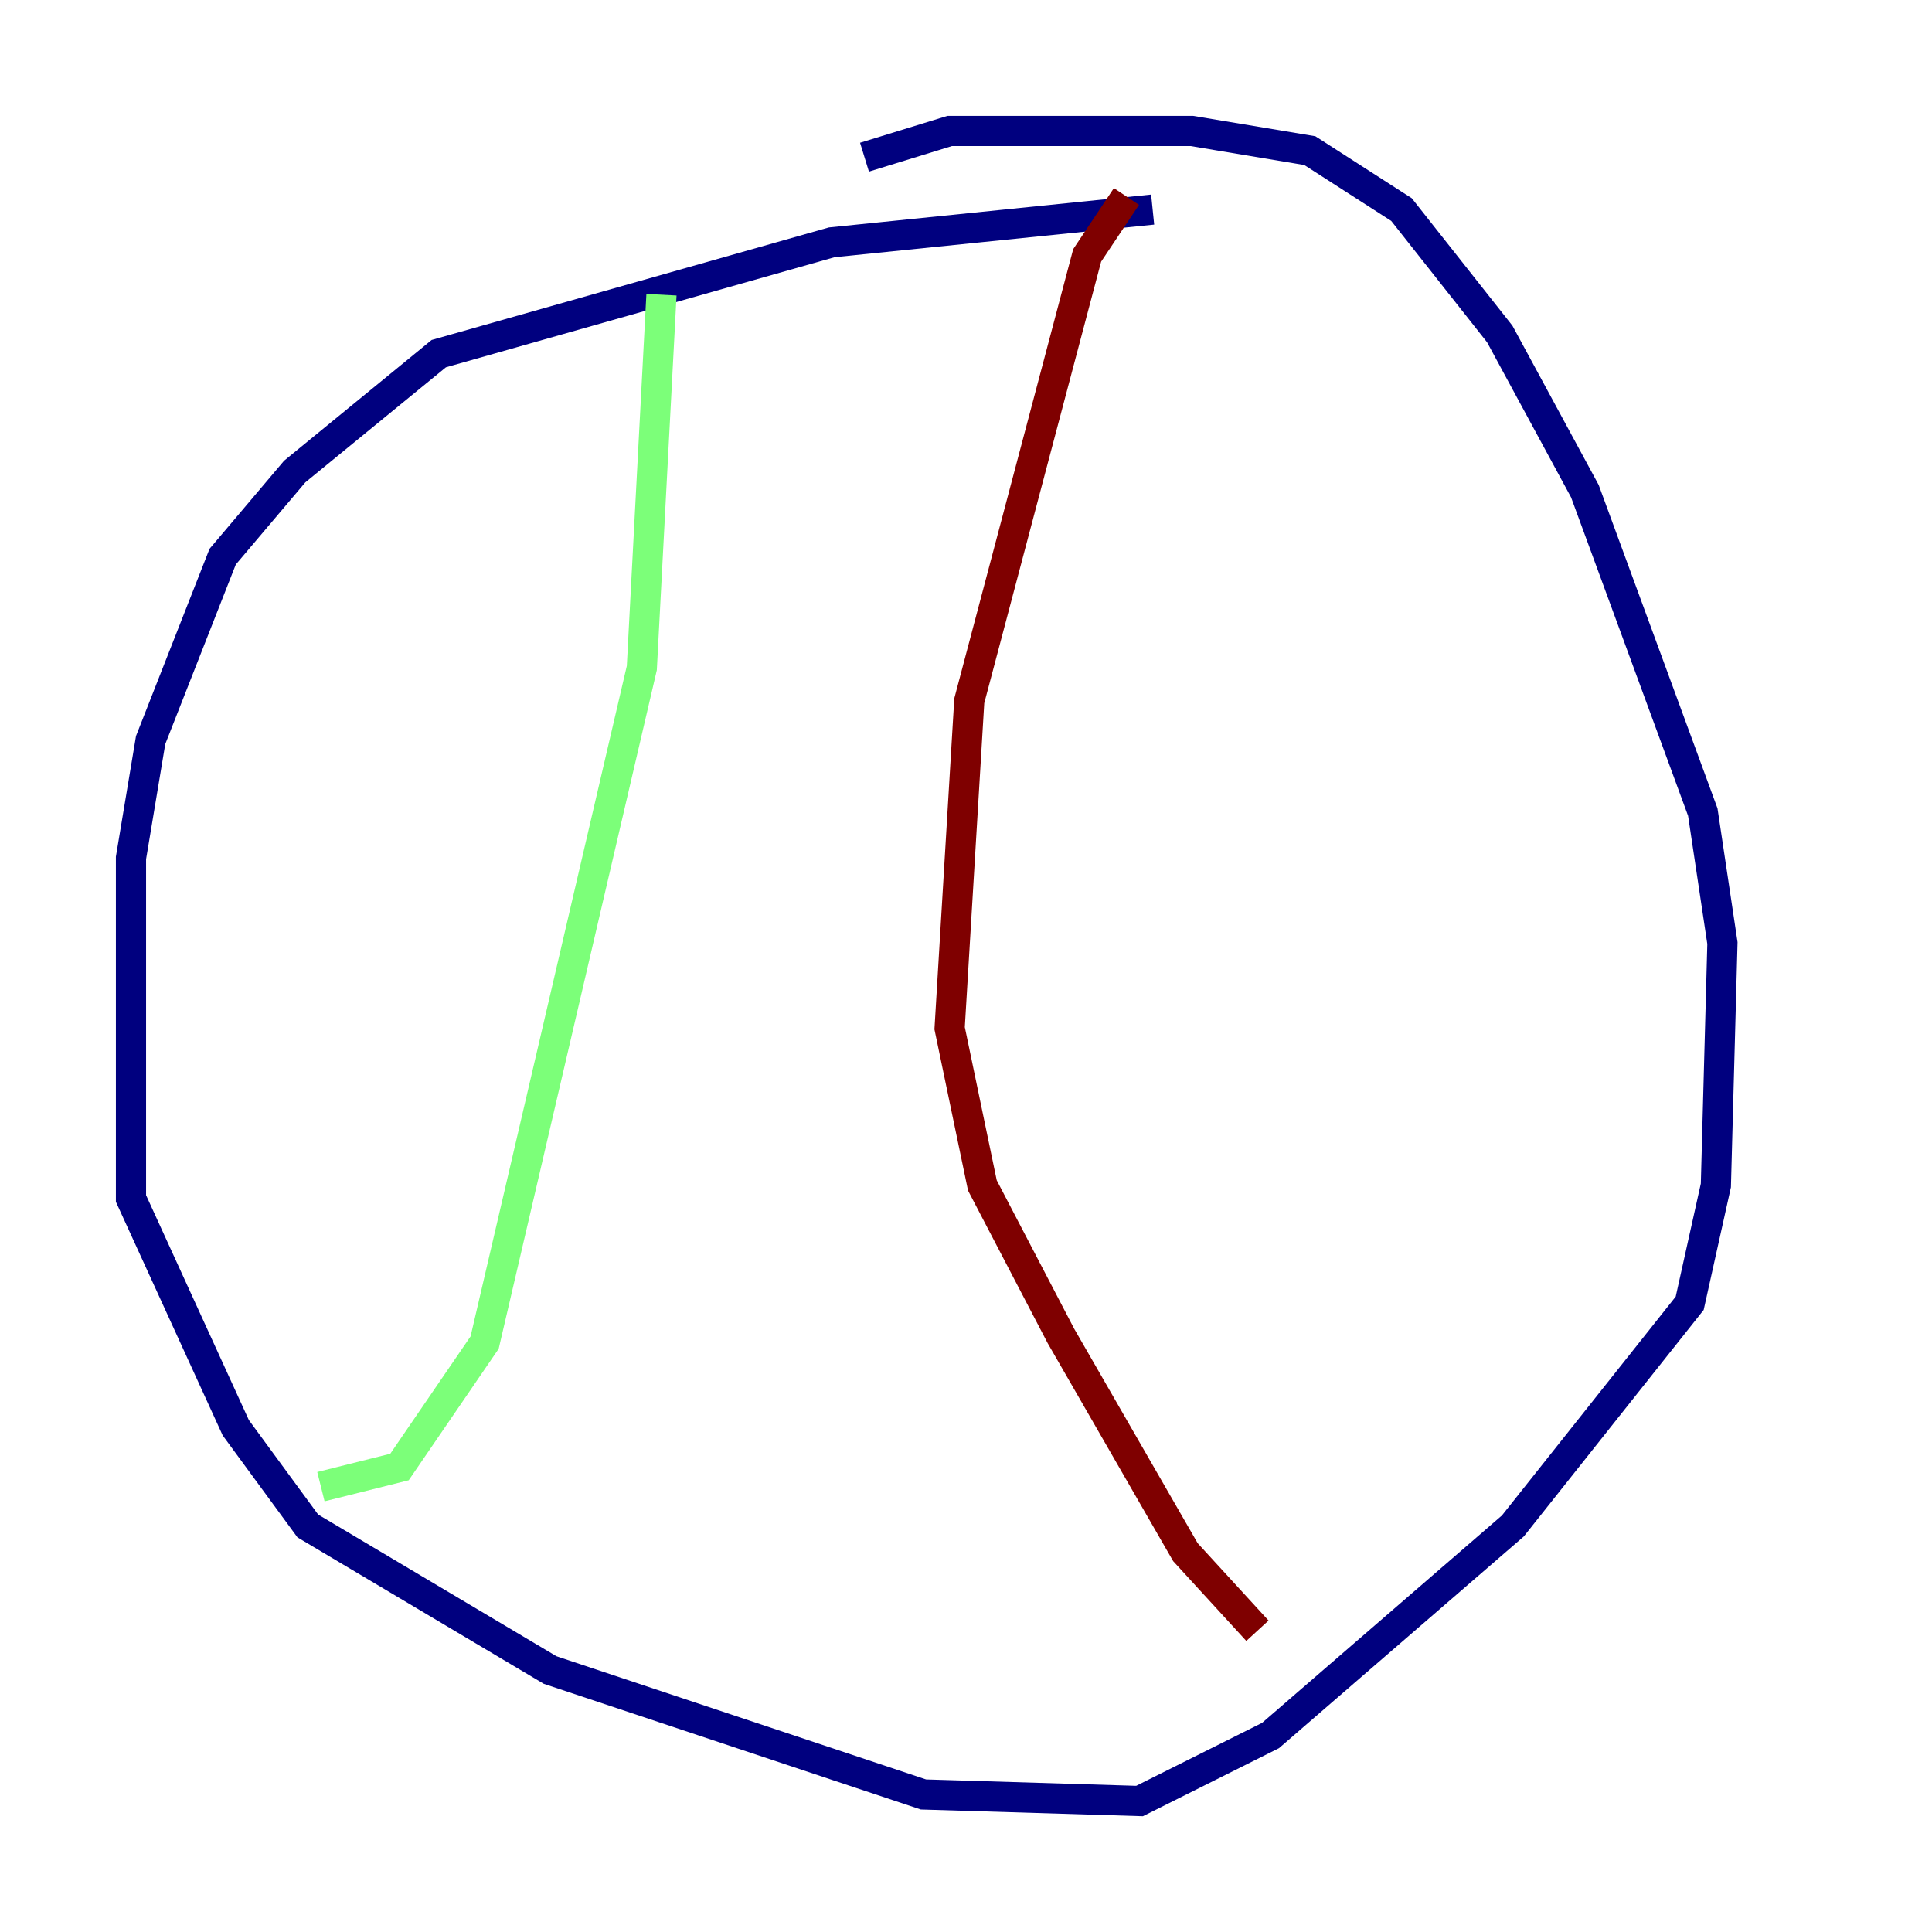 <?xml version="1.0" encoding="utf-8" ?>
<svg baseProfile="tiny" height="128" version="1.2" viewBox="0,0,128,128" width="128" xmlns="http://www.w3.org/2000/svg" xmlns:ev="http://www.w3.org/2001/xml-events" xmlns:xlink="http://www.w3.org/1999/xlink"><defs /><polyline fill="none" points="76.366,13.885 55.105,16.054 29.071,23.43 19.525,31.241 14.752,36.881 9.98,49.031 8.678,56.841 8.678,79.403 15.62,94.59 20.393,101.098 36.447,110.644 61.18,118.888 75.498,119.322 84.176,114.983 100.231,101.098 111.946,86.346 113.681,78.536 114.115,62.481 112.814,53.803 105.003,32.542 99.363,22.129 92.854,13.885 86.78,9.98 78.969,8.678 62.915,8.678 57.275,10.414" stroke="#00007f" stroke-width="2" /><polyline fill="none" points="43.824,19.525 42.522,44.258 32.108,88.949 26.468,97.193 21.261,98.495" stroke="#7cff79" stroke-width="2" /><polyline fill="none" points="74.63,13.017 72.027,16.922 64.217,46.427 62.915,68.122 65.085,78.536 70.291,88.515 78.536,102.834 83.308,108.041" stroke="#7f0000" stroke-width="2" /></svg>